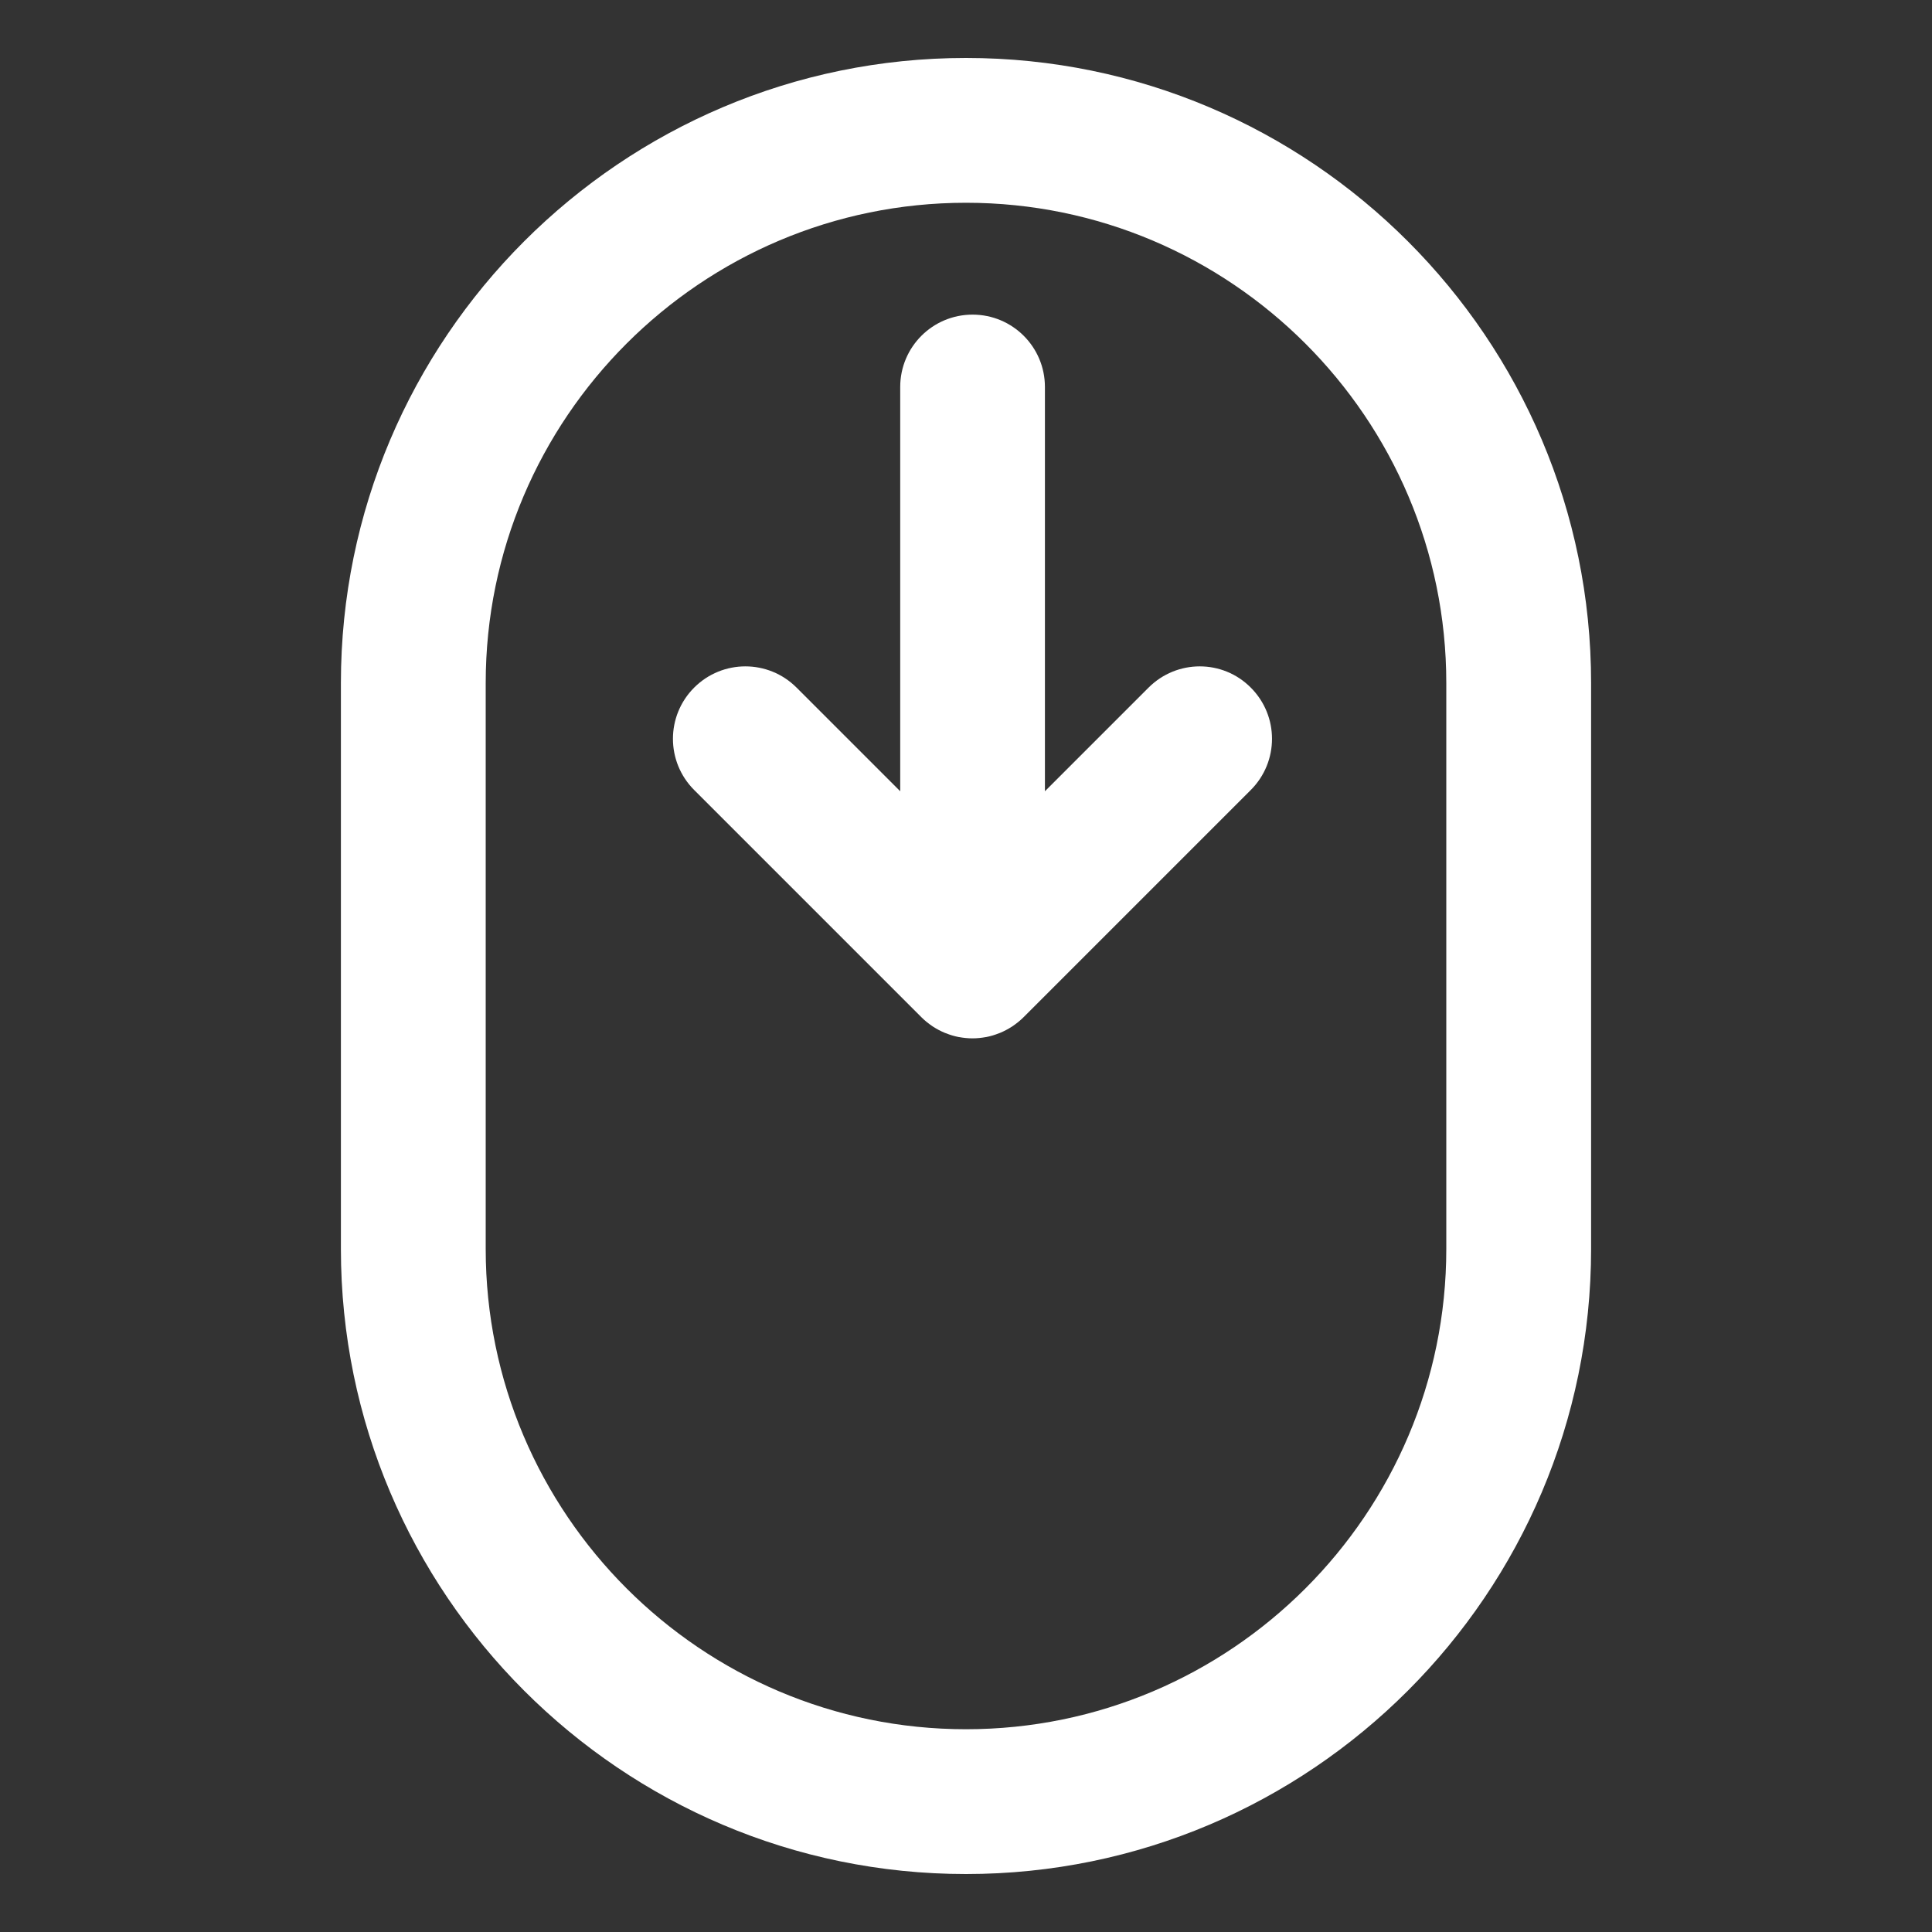 <?xml version="1.0" encoding="utf-8"?>
<!-- Generator: Adobe Illustrator 27.2.0, SVG Export Plug-In . SVG Version: 6.00 Build 0)  -->
<svg version="1.1" id="Camada_2" xmlns="http://www.w3.org/2000/svg" xmlns:xlink="http://www.w3.org/1999/xlink" x="0px" y="0px"
	 viewBox="0 0 200 200" style="enable-background:new 0 0 200 200;" xml:space="preserve">
<rect x="0" y="0" width="200" height="200" fill="#333333" stroke="none"/>
<style type="text/css">
	.st0{fill:#FFFFFF;}
</style>
<g>
	<path class="st0" d="M100,6C64.32,6,35.29,35.03,35.29,70.71v58.58C35.29,164.97,64.32,194,100,194s64.71-29.03,64.71-64.71V70.71
		C164.71,35.03,135.68,6,100,6z M149.72,129.29c0,27.42-22.31,49.72-49.72,49.72s-49.72-22.31-49.72-49.72V70.71
		c0-27.42,22.31-49.72,49.72-49.72s49.72,22.31,49.72,49.72V129.29z"/>
	<path class="st0" d="M118.9,71.18l-10.73,10.73V40.06c0-4.14-3.35-7.49-7.49-7.49s-7.49,3.35-7.49,7.49v41.85L82.46,71.18
		c-2.93-2.93-7.67-2.93-10.6,0c-2.93,2.93-2.93,7.67,0,10.6l23.52,23.52c0,0,0,0,0,0c0.35,0.35,0.74,0.66,1.15,0.94
		c0.03,0.02,0.05,0.03,0.08,0.05c0.38,0.25,0.79,0.46,1.22,0.64c0.03,0.01,0.06,0.02,0.09,0.03c0.42,0.17,0.85,0.3,1.3,0.39
		c0.02,0,0.05,0.01,0.07,0.01c0.45,0.08,0.91,0.13,1.38,0.13s0.93-0.05,1.38-0.13c0.02,0,0.05-0.01,0.07-0.01
		c0.45-0.09,0.88-0.22,1.3-0.39c0.03-0.01,0.06-0.02,0.09-0.03c0.43-0.18,0.83-0.39,1.22-0.64c0.03-0.02,0.05-0.03,0.08-0.05
		c0.41-0.28,0.8-0.59,1.15-0.94c0,0,0,0,0,0l23.52-23.52c2.93-2.93,2.93-7.67,0-10.6C126.57,68.25,121.83,68.25,118.9,71.18z"/>
</g>
</svg>
